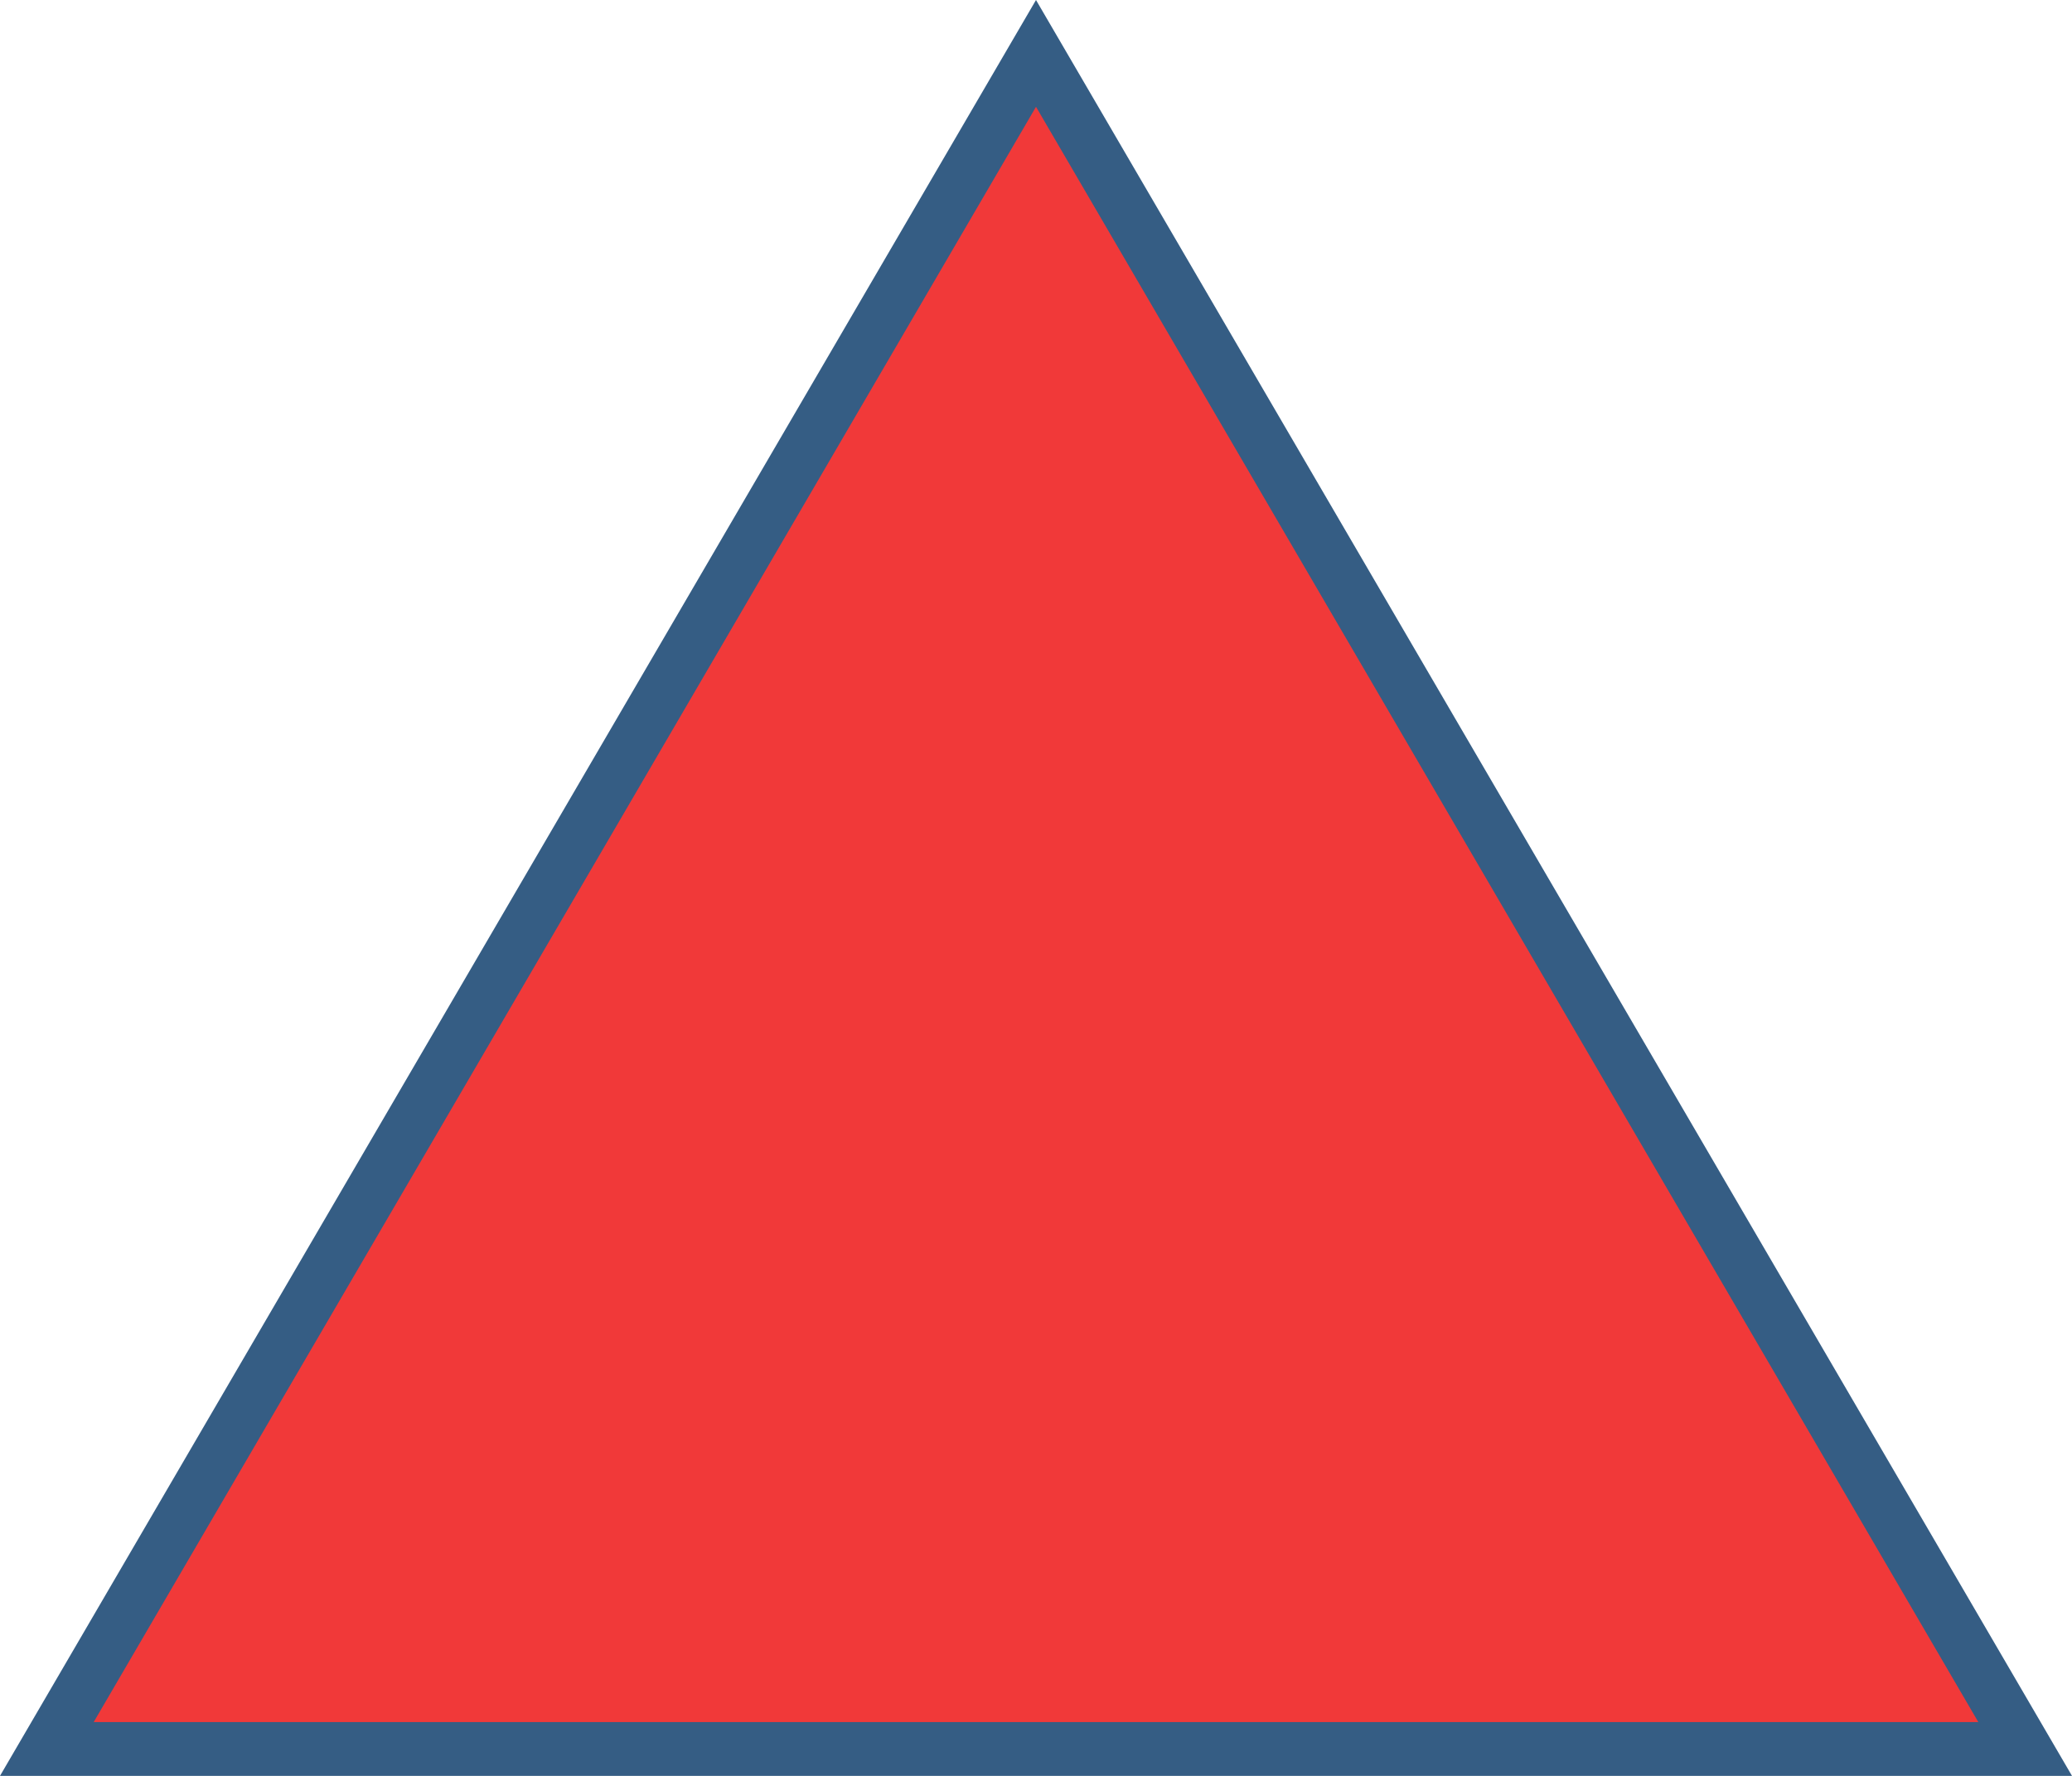 <svg xmlns="http://www.w3.org/2000/svg" width="77" height="66" viewBox="0 0 77 66">
  <g id="Transformer-red" fill="#f13939">
    <path d="M 75.259 65 L 1.741 65 L 38.5 1.985 L 75.259 65 Z" stroke="none"/>
    <path d="M 38.5 3.969 L 3.482 64 L 73.518 64 L 38.5 3.969 M 38.5 0 L 77 66 L 0 66 L 38.5 0 Z" stroke="none" fill="#355d84"/>
  </g>
</svg>
